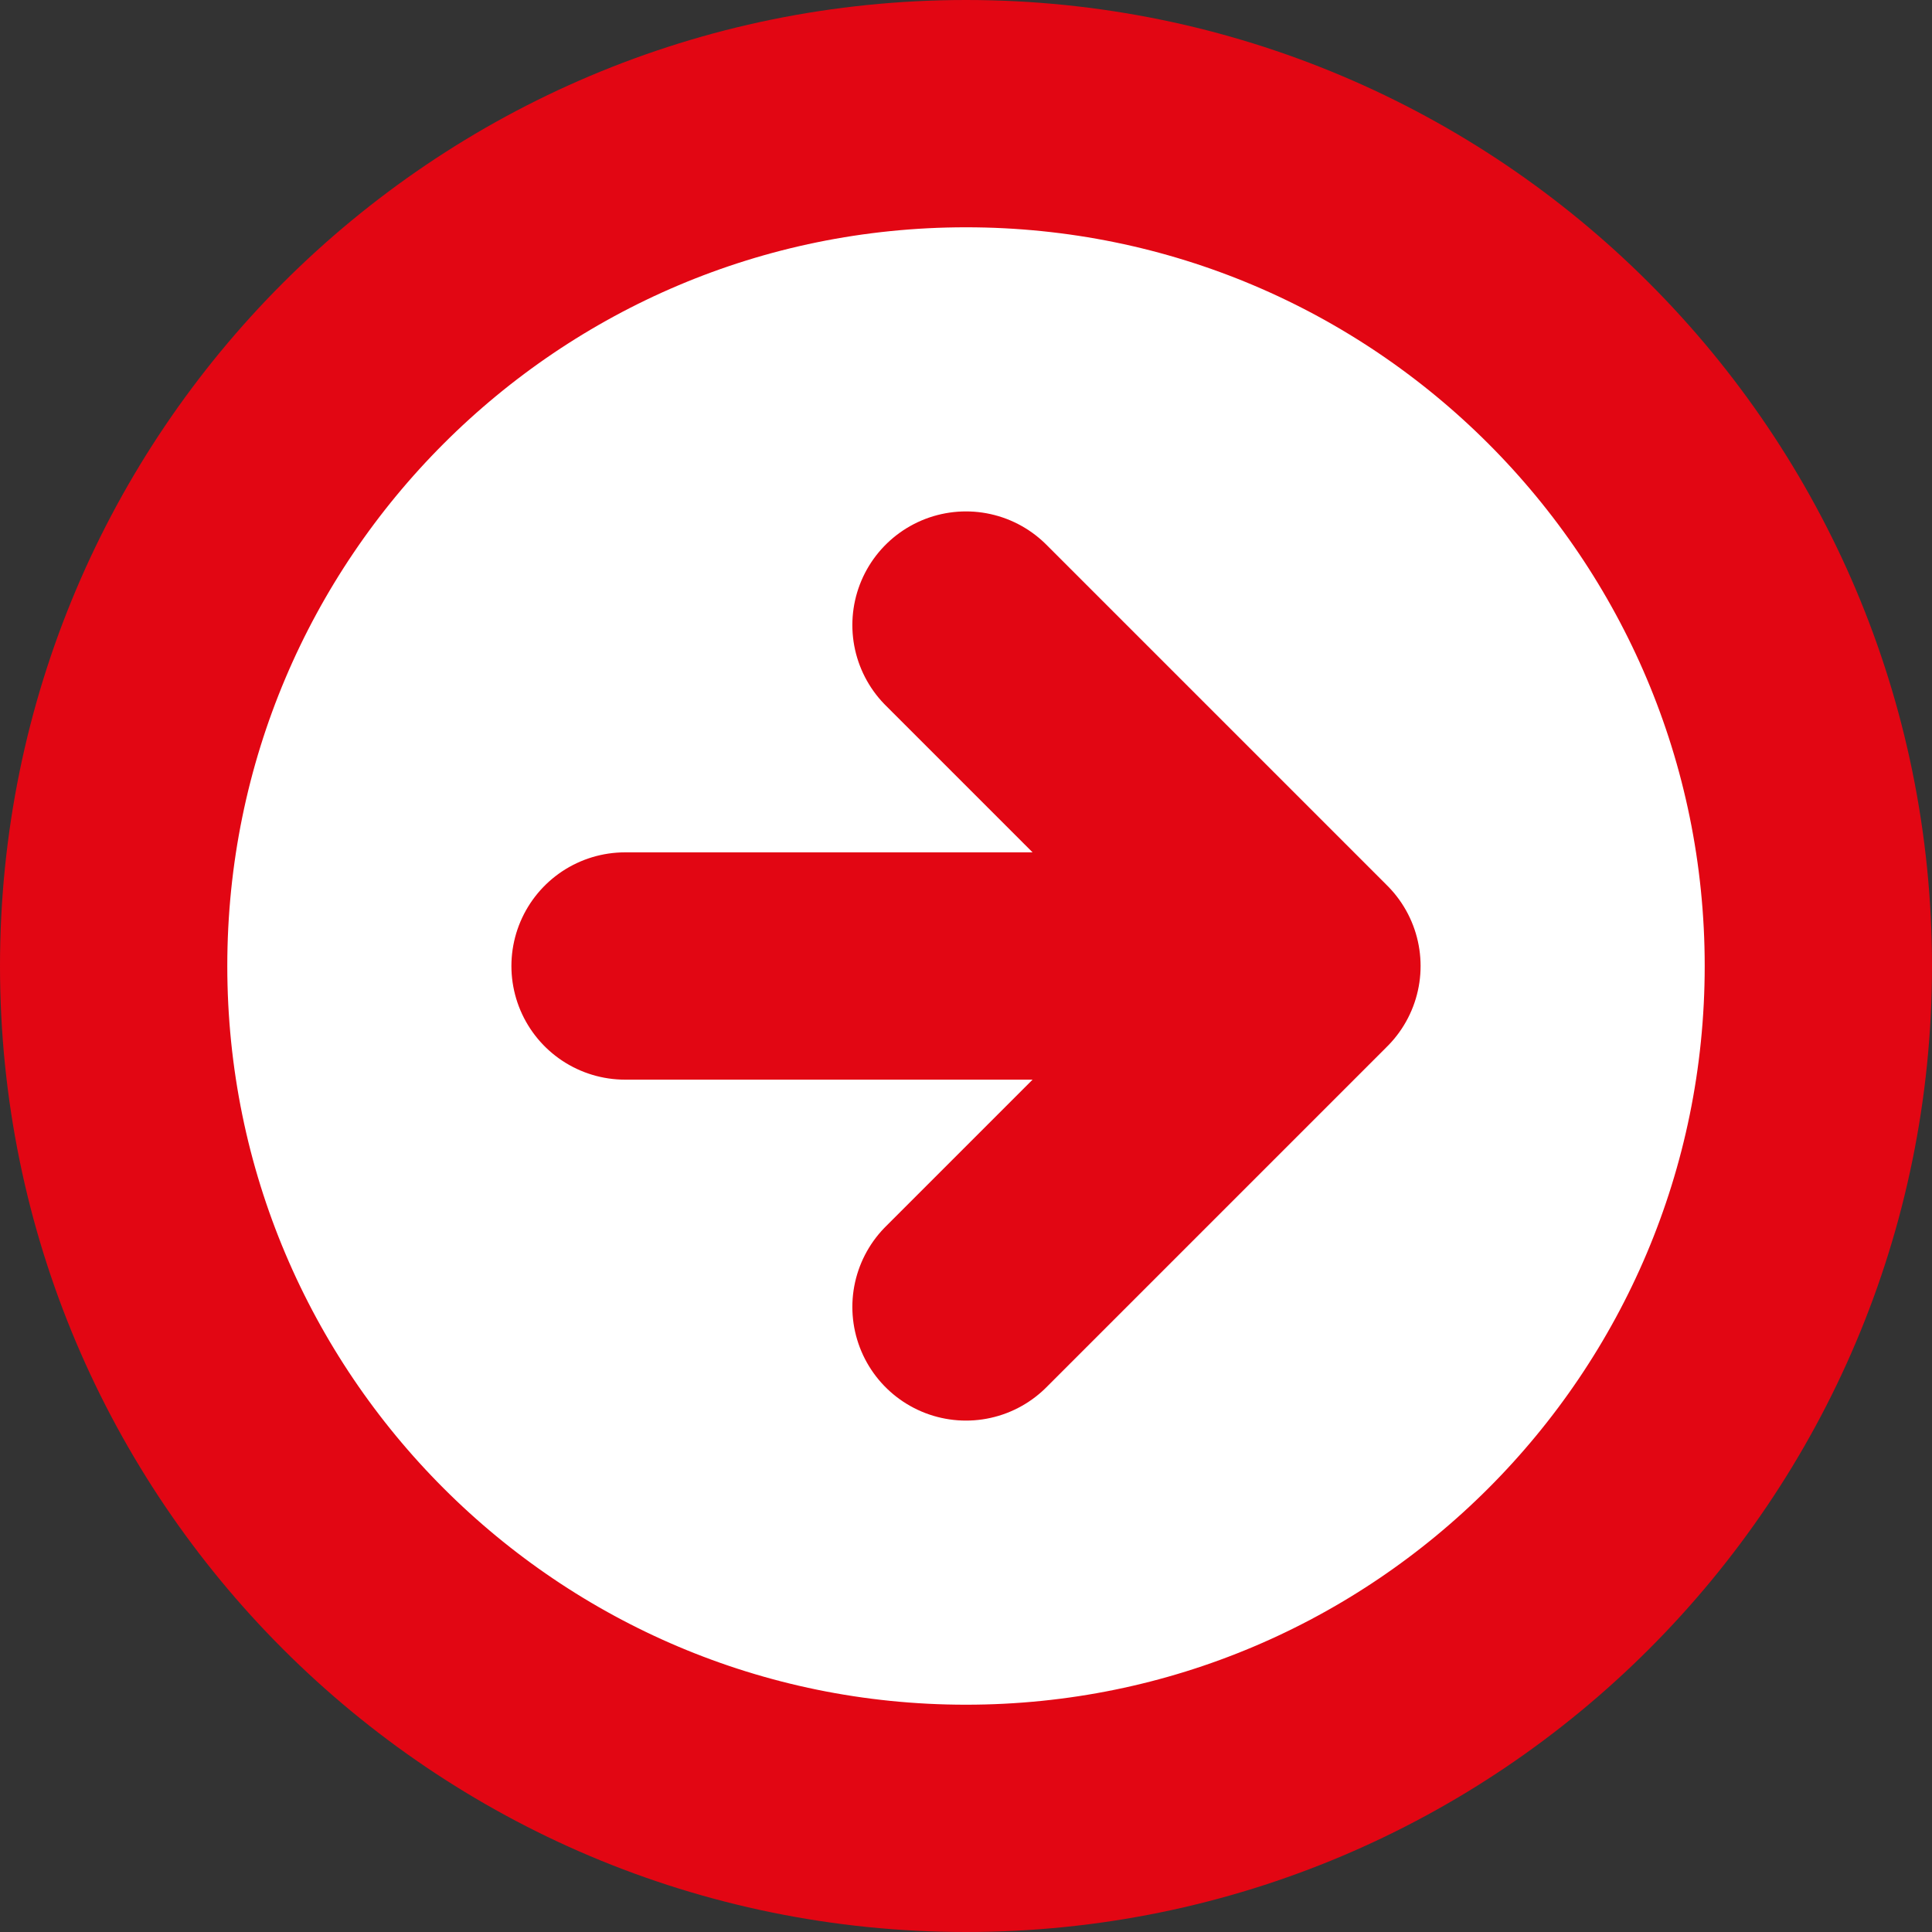 <svg width="17" height="17" viewBox="0 0 17 17" fill="none" xmlns="http://www.w3.org/2000/svg">
<rect x="0" y="0" width="17" height="17" fill="#333333" stroke="none"/>
<path d="M8.5 16C12.642 16 16 12.642 16 8.5C16 4.358 12.642 1 8.5 1C4.358 1 1 4.358 1 8.5C1 12.642 4.358 16 8.5 16Z" fill="white"/>
<path d="M8.5 11.5L11.5 8.5L8.5 5.5" fill="white"/>
<path d="M8.5 11.5L11.5 8.5M11.5 8.5L8.5 5.5M11.5 8.5H5.5M16 8.5C16 12.642 12.642 16 8.5 16C4.358 16 1 12.642 1 8.5C1 4.358 4.358 1 8.5 1C12.642 1 16 4.358 16 8.5Z" stroke="#E20613" stroke-width="2" stroke-linecap="round" stroke-linejoin="round"/>
</svg>
